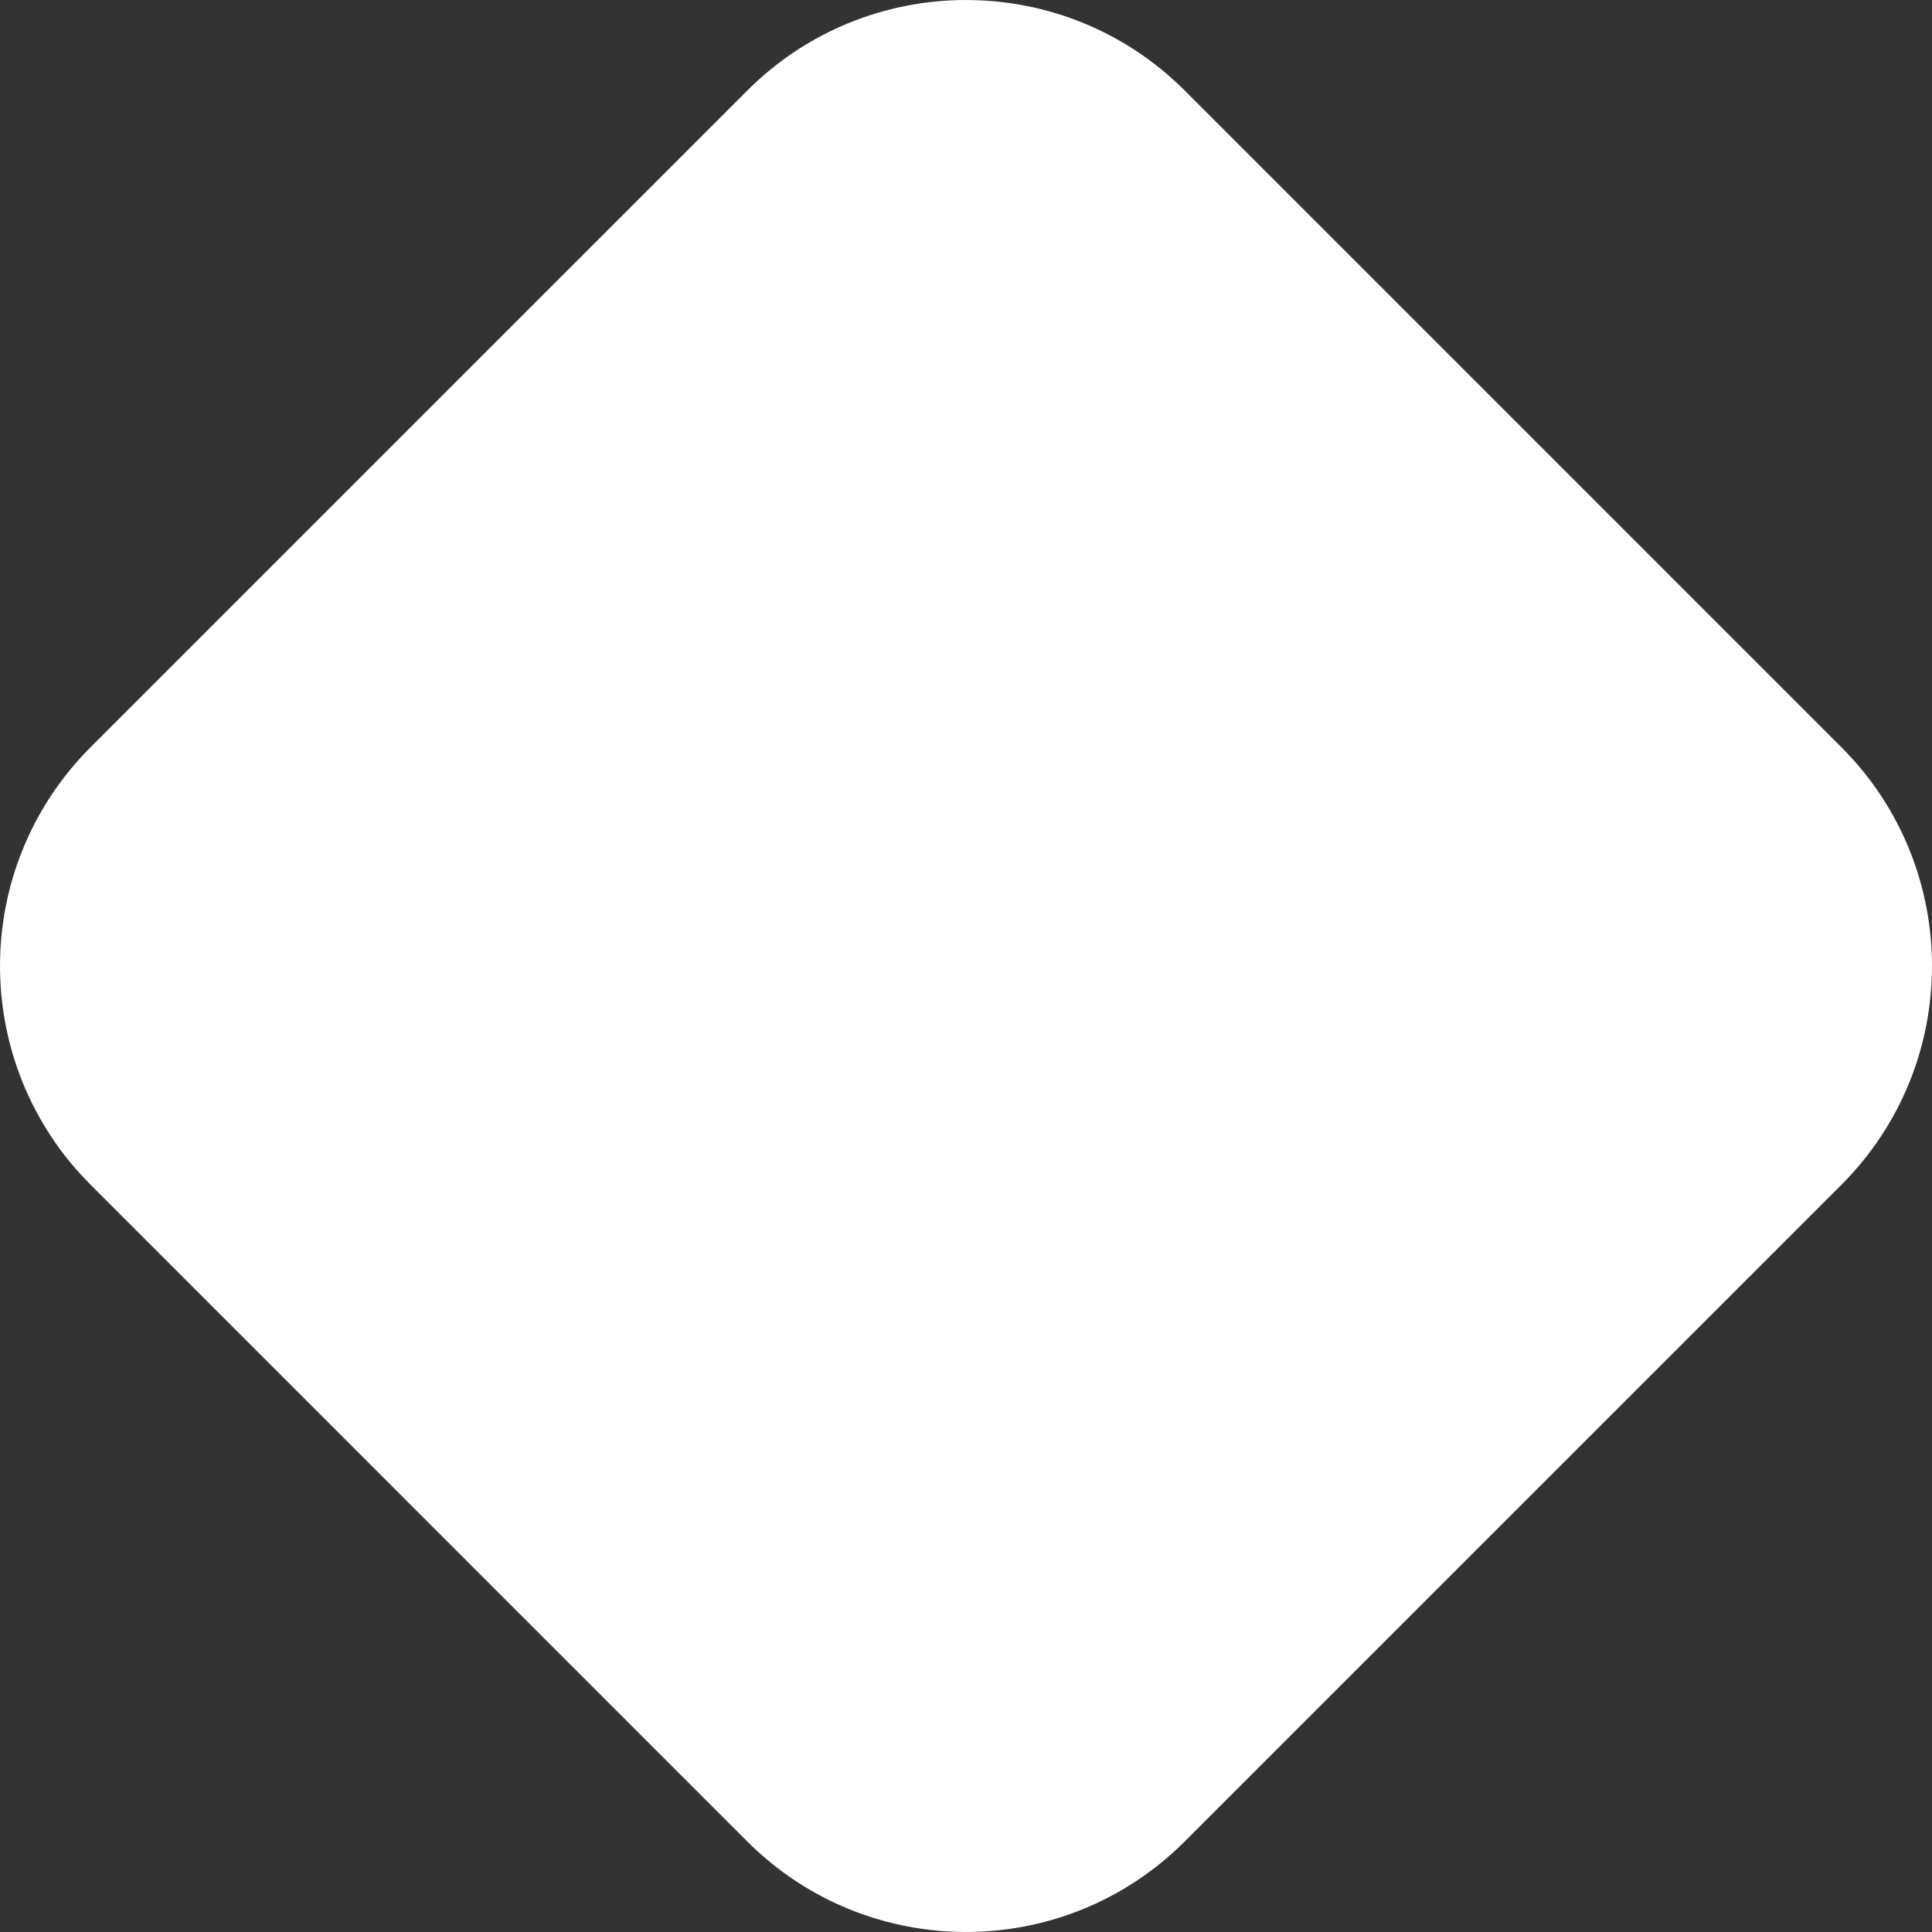 <?xml version="1.0" encoding="UTF-8" standalone="no"?>
<svg
   width="128"
   height="128"
   viewBox="0 0 128 128"
   fill="#ffffff"
   version="1.1"
   id="svg6"
   sodipodi:docname="saga.svg"
   inkscape:export-filename="..\transparentSVGs\chain\saga_wht.png"
   inkscape:export-xdpi="96"
   inkscape:export-ydpi="96"
   xmlns:inkscape="http://www.inkscape.org/namespaces/inkscape"
   xmlns:sodipodi="http://sodipodi.sourceforge.net/DTD/sodipodi-0.dtd"
   xmlns="http://www.w3.org/2000/svg"
   xmlns:svg="http://www.w3.org/2000/svg">
  <rect x="0" y="0" width="128" height="128" fill="#333333" stroke="none"/>
  <defs
     id="defs10" />
  <sodipodi:namedview
     id="namedview8"
     pagecolor="#ffffff"
     bordercolor="#000000"
     borderopacity="0.25"
     inkscape:showpageshadow="2"
     inkscape:pageopacity="0.0"
     inkscape:pagecheckerboard="0"
     inkscape:deskcolor="#d1d1d1"
     showgrid="false" />
  <path
     fillRule="evenodd"
     clip-rule="evenodd"
     d="m 78.499,6.006 c -8.007,-8.007 -20.99,-8.007 -28.997,0 L 6.006,49.501 c -8.007,8.007 -8.007,20.99 0,28.997 L 49.501,121.994 c 8.007,8.007 20.99,8.007 28.997,0 L 121.994,78.499 c 8.007,-8.007 8.007,-20.99 0,-28.997 z M 105.008,43.587 c 0,-11.324 -9.18,-20.504 -20.504,-20.504 H 43.496 c -11.324,0 -20.504,9.18 -20.504,20.504 V 84.596 C 22.992,95.92 32.172,105.1 43.496,105.1 h 41.009 c 11.324,0 20.504,-9.18 20.504,-20.504 z"
     fill="#ffffff"
     id="path2"
     style="stroke-width:1" />
  <path
     d="m 58.201,29.293 c 3.203,-3.203 8.396,-3.203 11.599,0 L 98.797,58.29 c 3.203,3.203 3.203,8.396 0,11.599 L 69.799,98.886 c -3.203,3.203 -8.396,3.203 -11.599,0 L 29.203,69.889 c -3.203,-3.203 -3.203,-8.396 0,-11.599 z"
     fill="#ffffff"
     id="path4"
     style="stroke-width:1" />
</svg>
